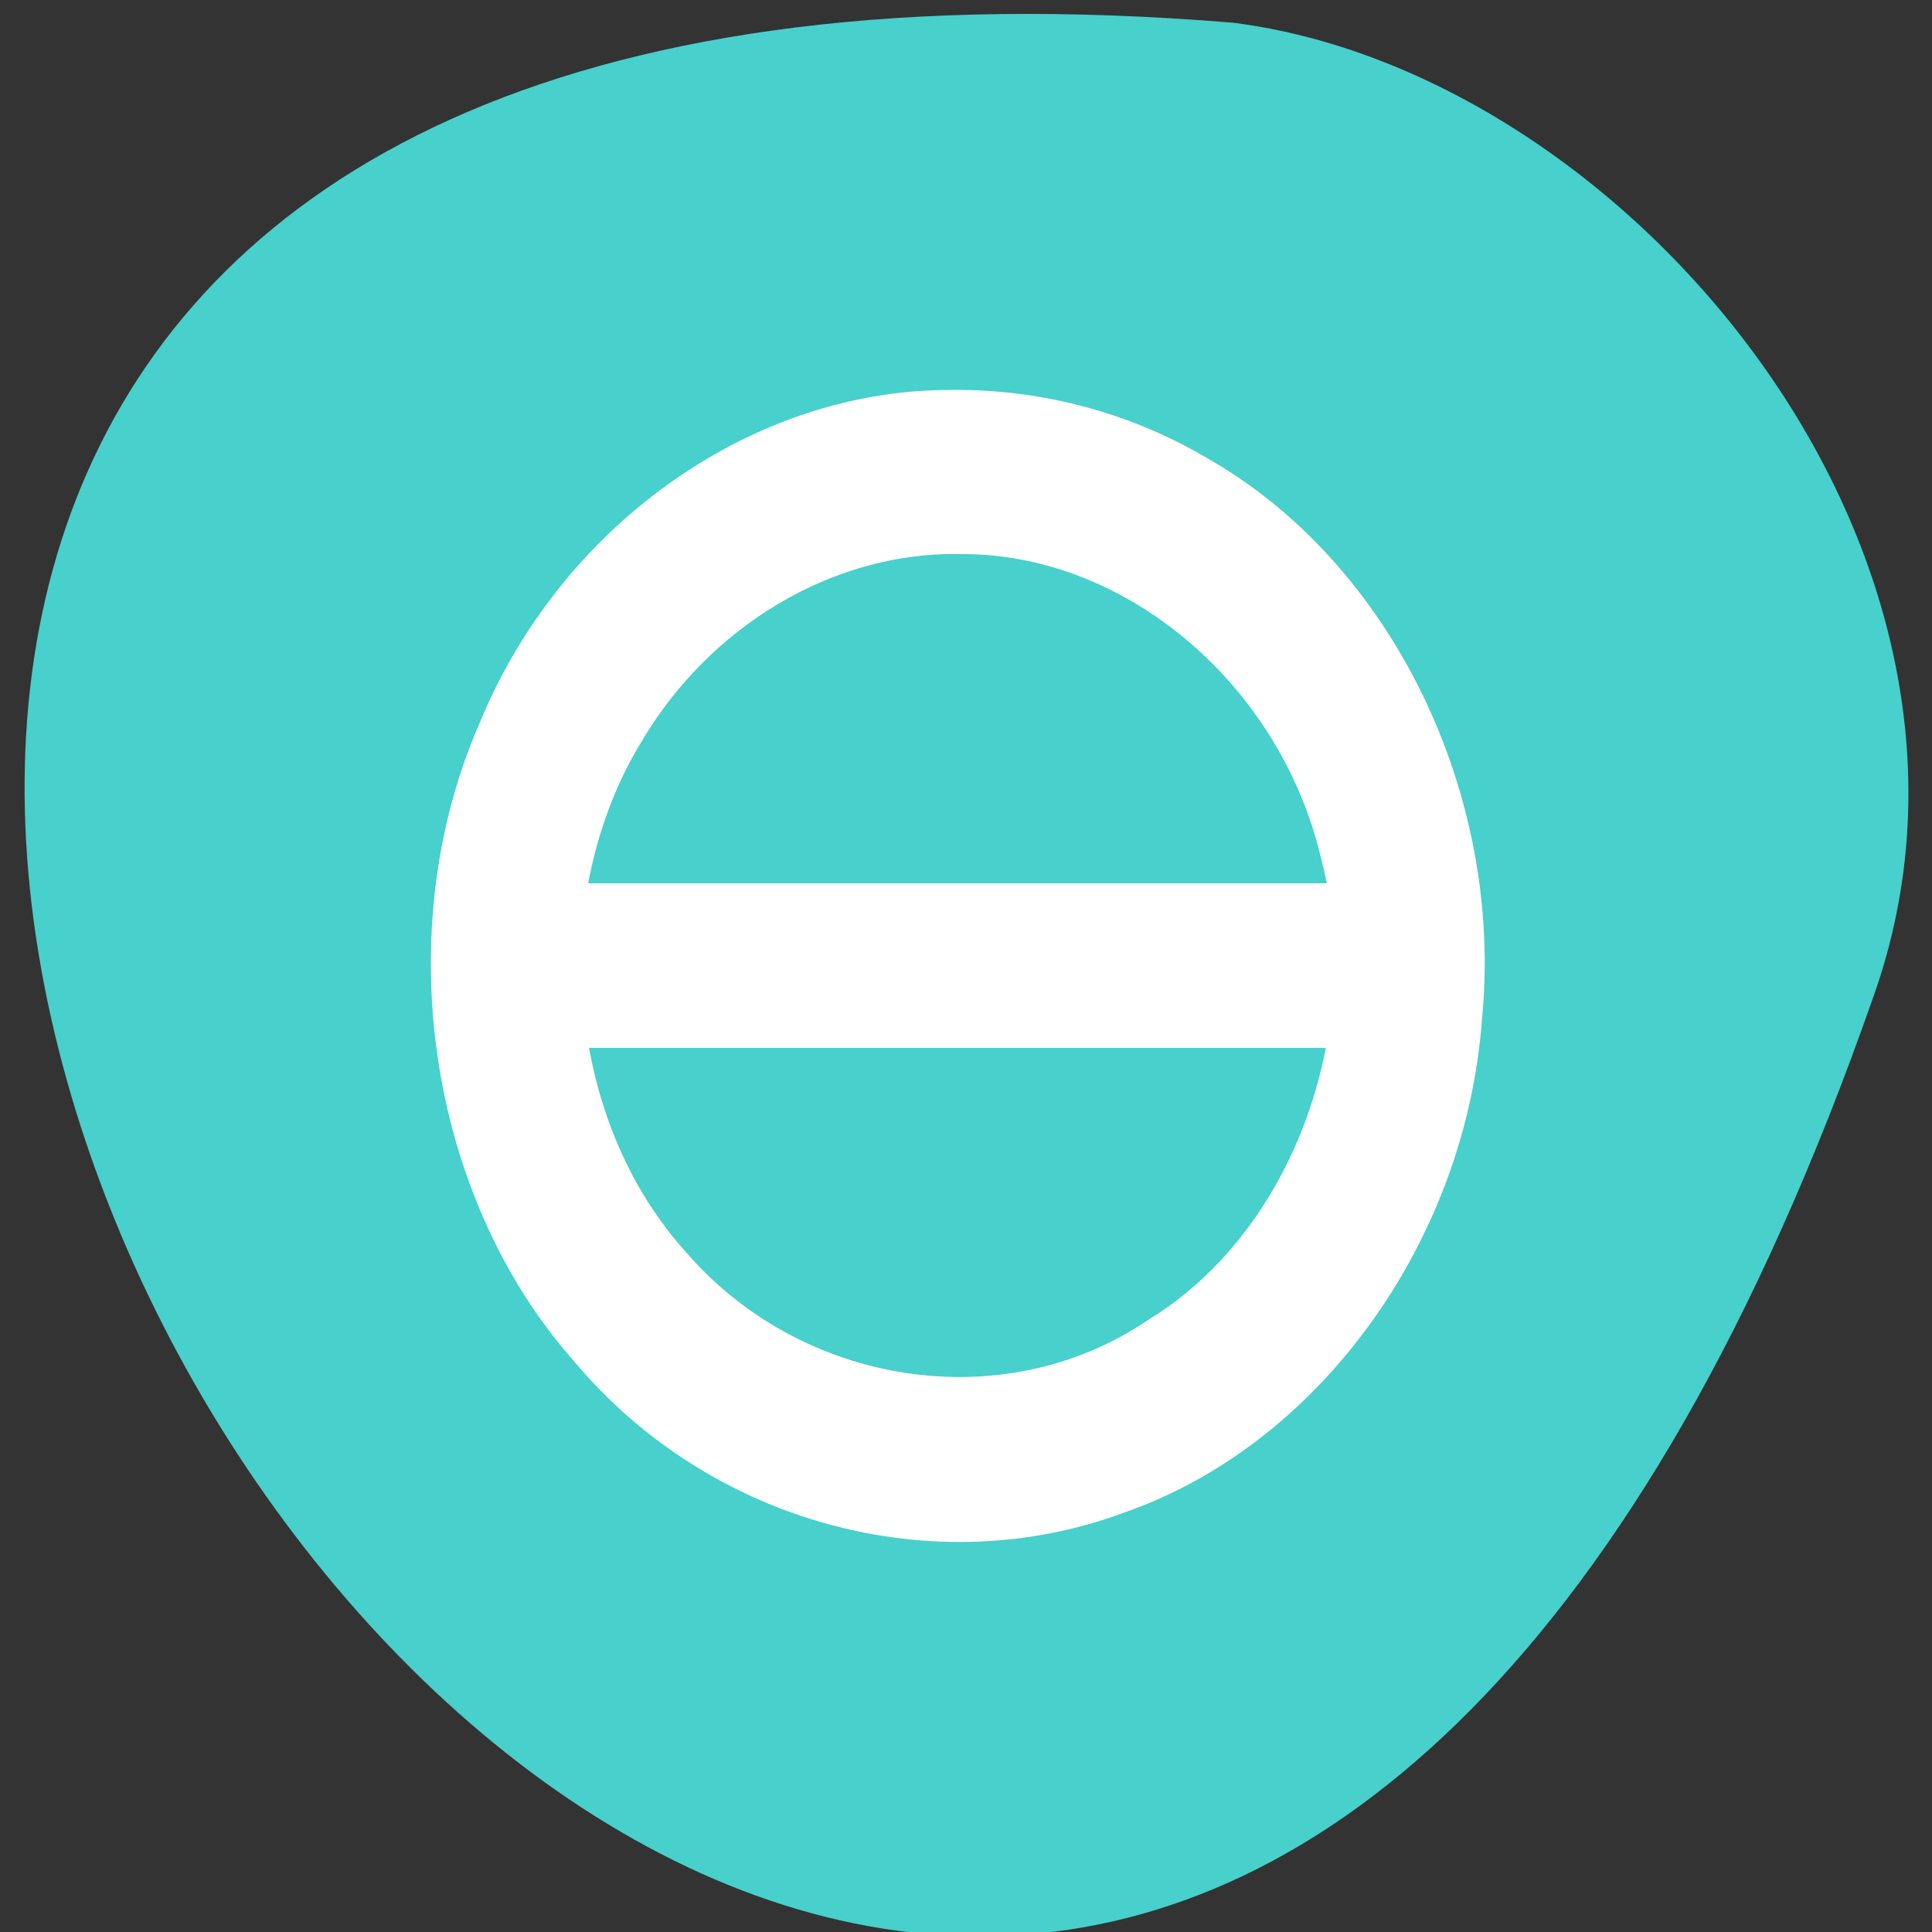 <svg xmlns="http://www.w3.org/2000/svg" viewBox="0 0 16 16"><rect x="0" y="0" width="16" height="16" fill="#333333" stroke="none"/><path d="m 15.512 8.262 c -7.695 21.996 -27.059 -9.859 -5.301 -8.074 c 3.277 0.414 6.613 4.402 5.301 8.074" style="fill:#47d0cc"/><path d="m 7.812 3.23 c -1.625 0.023 -3.176 1.141 -3.84 2.758 c -0.754 1.723 -0.43 3.918 0.785 5.289 c 1.125 1.34 2.98 1.836 4.551 1.25 c 1.613 -0.559 2.828 -2.238 2.965 -4.082 c 0.184 -1.871 -0.754 -3.793 -2.285 -4.656 c -0.664 -0.391 -1.422 -0.578 -2.176 -0.559 m 0.117 1.359 c 1.363 -0.023 2.652 1.051 3.004 2.488 c 0.02 0.078 0.039 0.156 0.055 0.238 h -6.117 c 0.078 -0.414 0.223 -0.816 0.441 -1.172 c 0.562 -0.953 1.574 -1.566 2.617 -1.555 m -3.051 4.09 h 6.102 c -0.18 0.934 -0.703 1.785 -1.473 2.254 c -1.195 0.812 -2.879 0.547 -3.836 -0.574 c -0.414 -0.461 -0.68 -1.055 -0.793 -1.68" style="fill:#fff"/></svg>